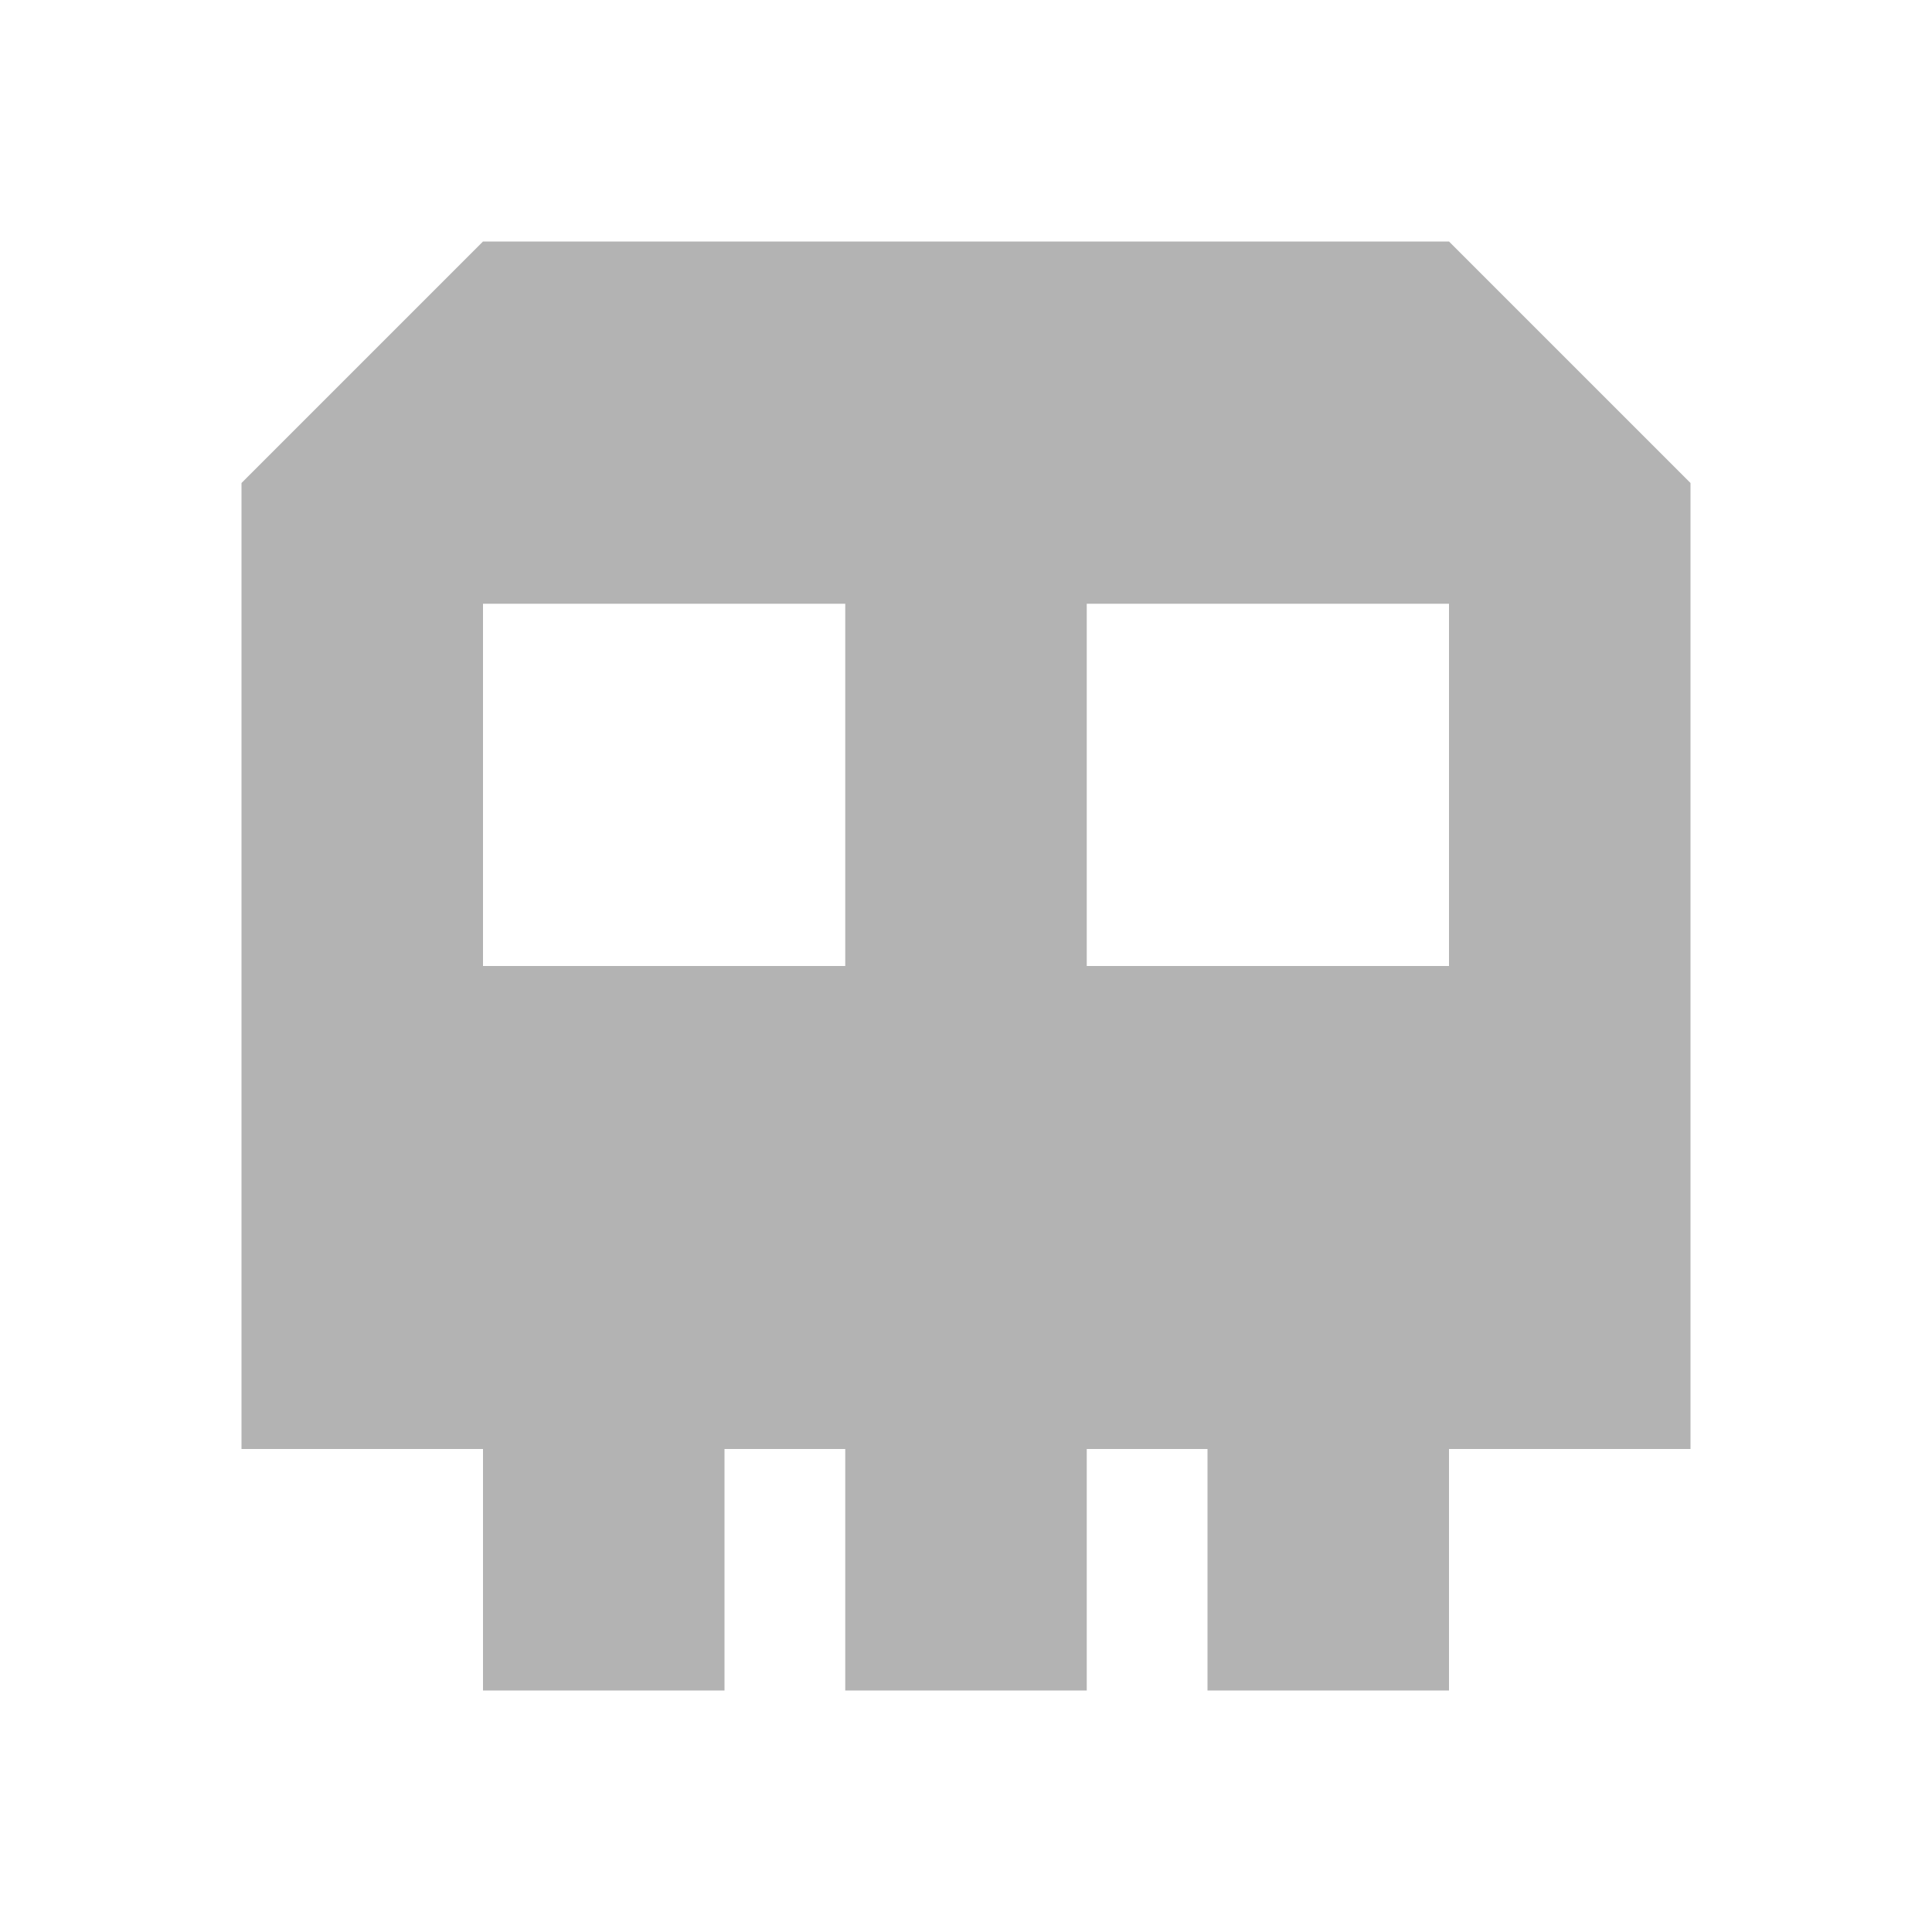<svg width="16" height="16" viewBox="0 0 16 16" fill="none" xmlns="http://www.w3.org/2000/svg">
<rect x="4" y="12" width="2" height="2" fill="#B3B3B3"/>
<rect x="7" y="12" width="2" height="2" fill="#B3B3B3"/>
<rect x="10" y="12" width="2" height="2" fill="#B3B3B3"/>
<path fill-rule="evenodd" clip-rule="evenodd" d="M2 4L4 2H12L14 4V12H2V4ZM9 5H12V8H9V5ZM7 5H4V8H7V5Z" fill="#B3B3B3"/>
</svg>
